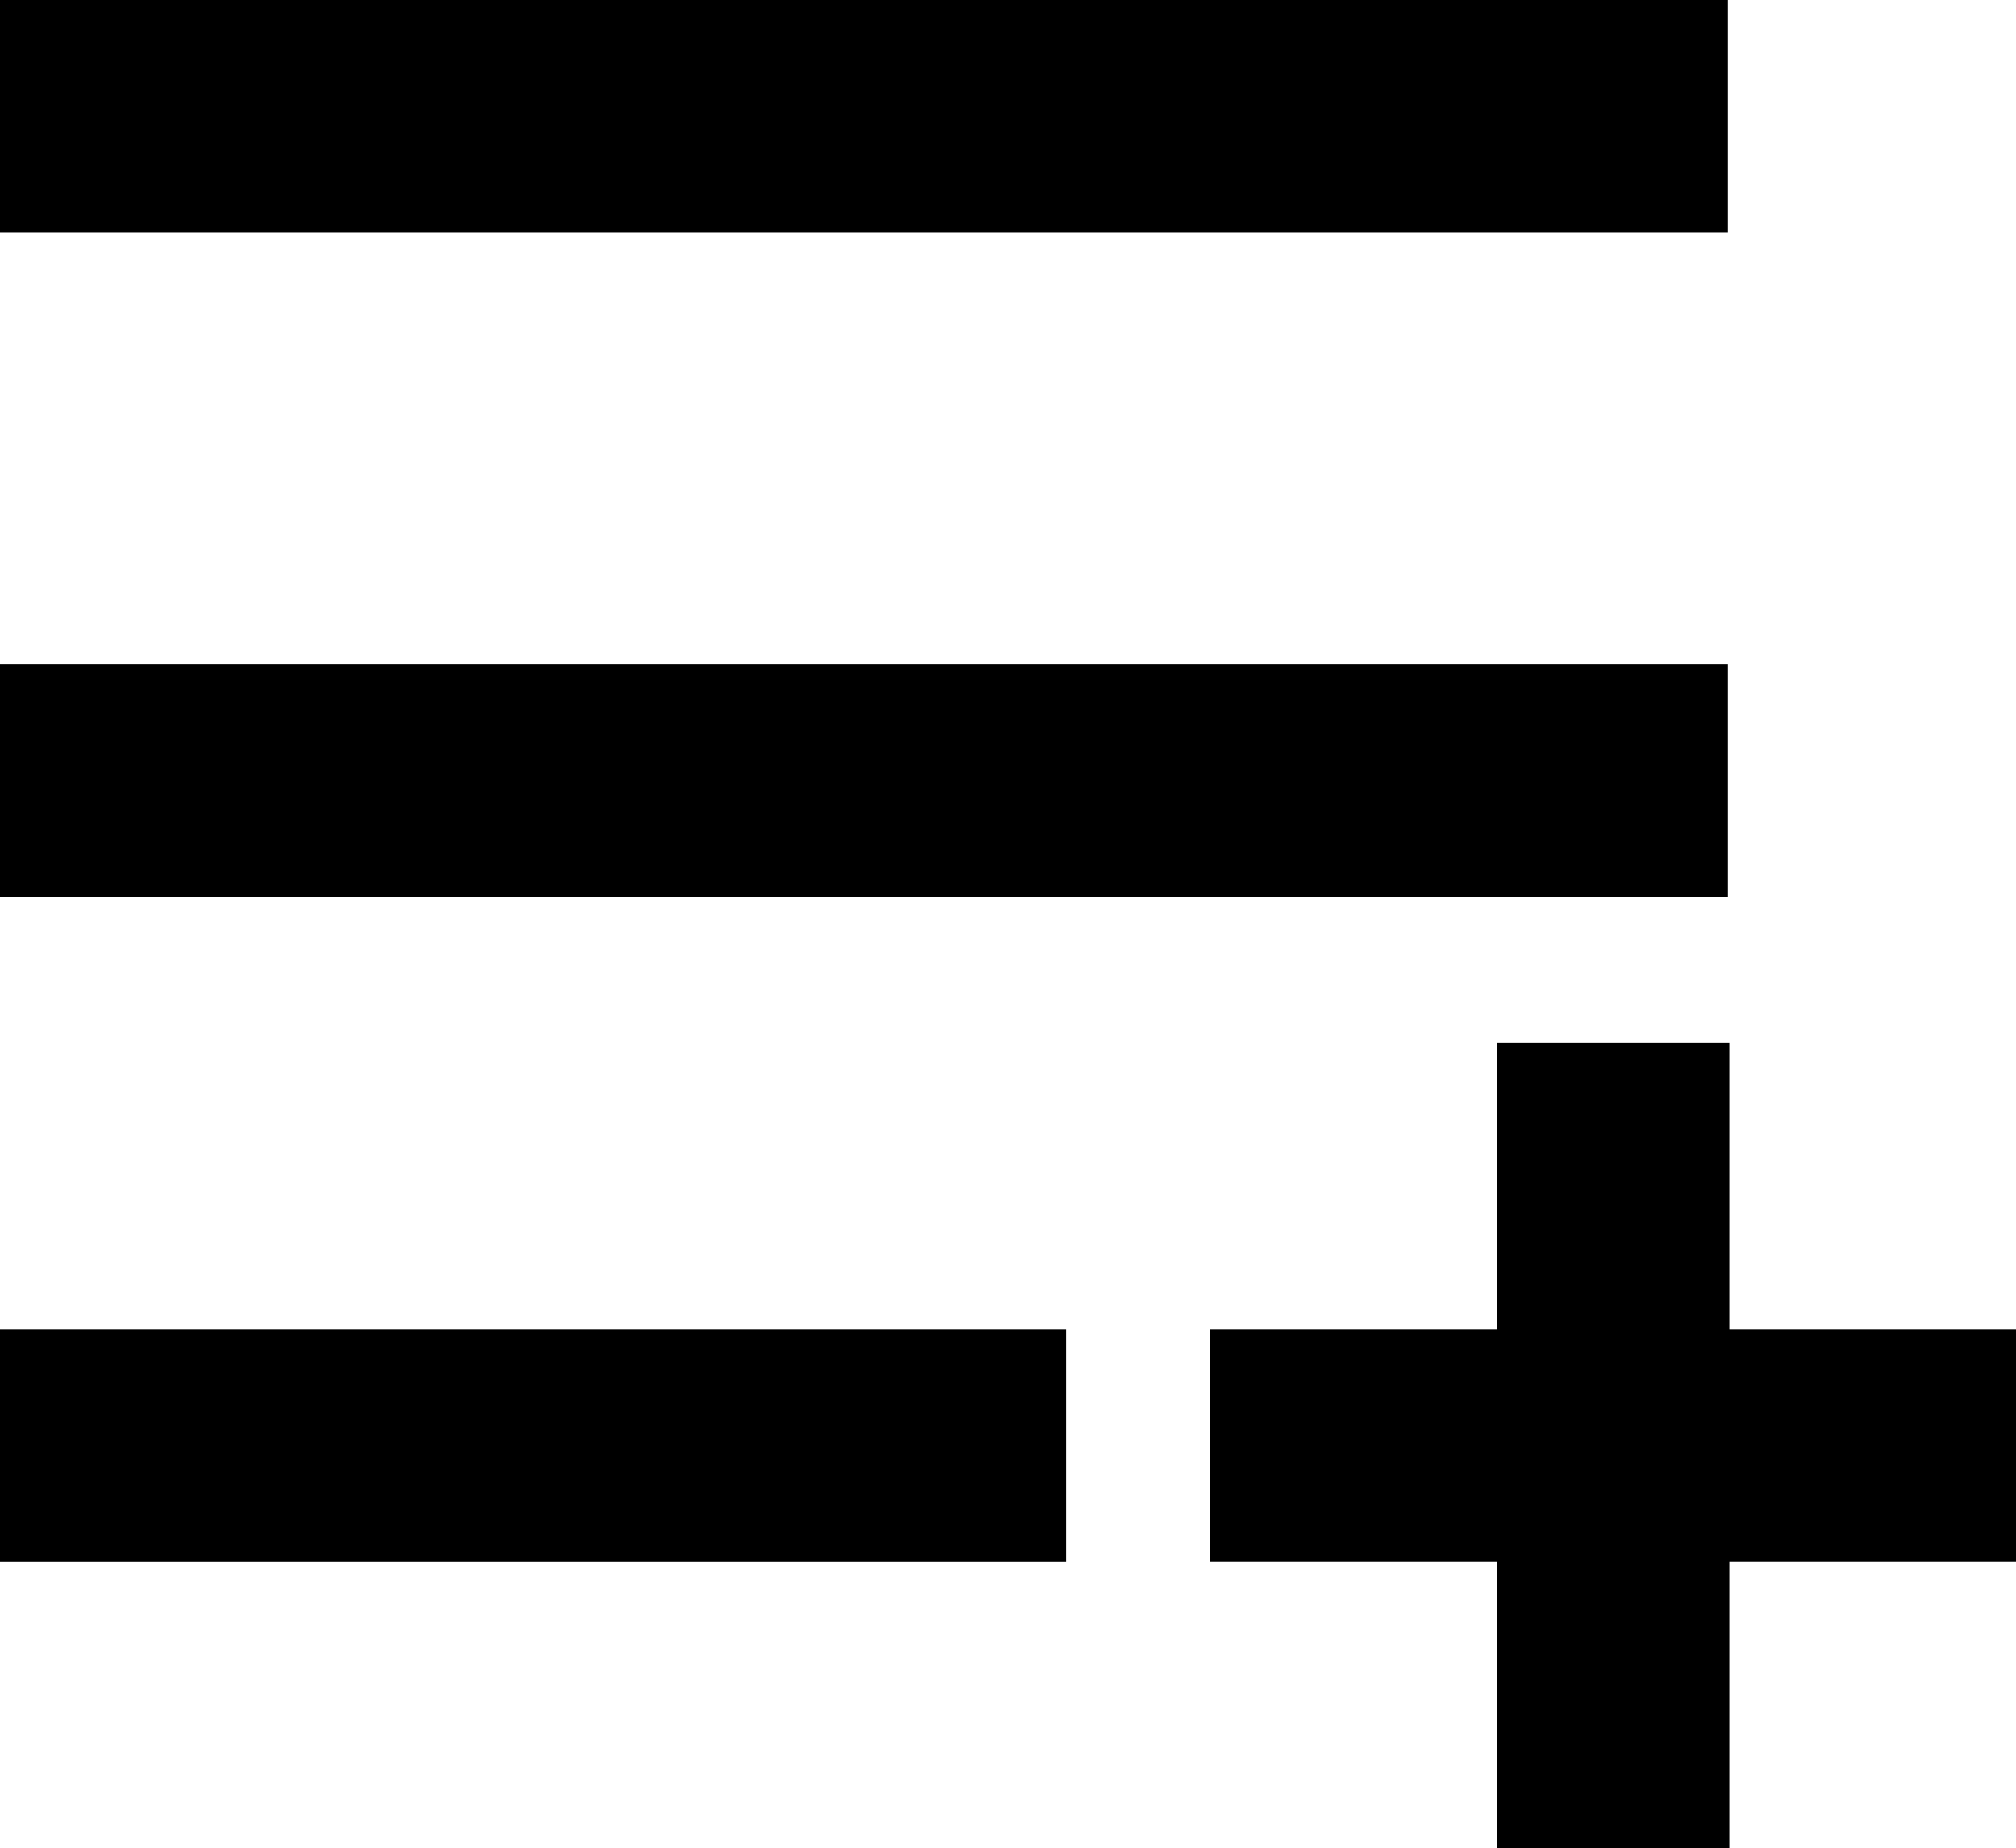<?xml version="1.0" encoding="utf-8"?>
<!-- Generator: Adobe Illustrator 16.0.0, SVG Export Plug-In . SVG Version: 6.00 Build 0)  -->
<!DOCTYPE svg PUBLIC "-//W3C//DTD SVG 1.1//EN" "http://www.w3.org/Graphics/SVG/1.1/DTD/svg11.dtd">
<svg version="1.1" id="Layer_1" xmlns="http://www.w3.org/2000/svg" xmlns:xlink="http://www.w3.org/1999/xlink" x="0px" y="0px"
	 width="271.793px" height="249.2px" viewBox="344.104 99.402 271.793 249.2" enable-background="new 344.104 99.402 271.793 249.2"
	 xml:space="preserve">
<path d="M577.256,278.602v-38.64h-31.359v38.64h-38.641v31.36h38.641v38.641h31.359v-38.641h38.641v-31.36H577.256L577.256,278.602z
	 M577.063,99.402h-232.96v31.36h232.96V99.402z M577.063,189.002h-232.96v31.36h232.96V189.002z M344.104,309.962H487.84v-31.36
	H344.104V309.962z"/>
</svg>
